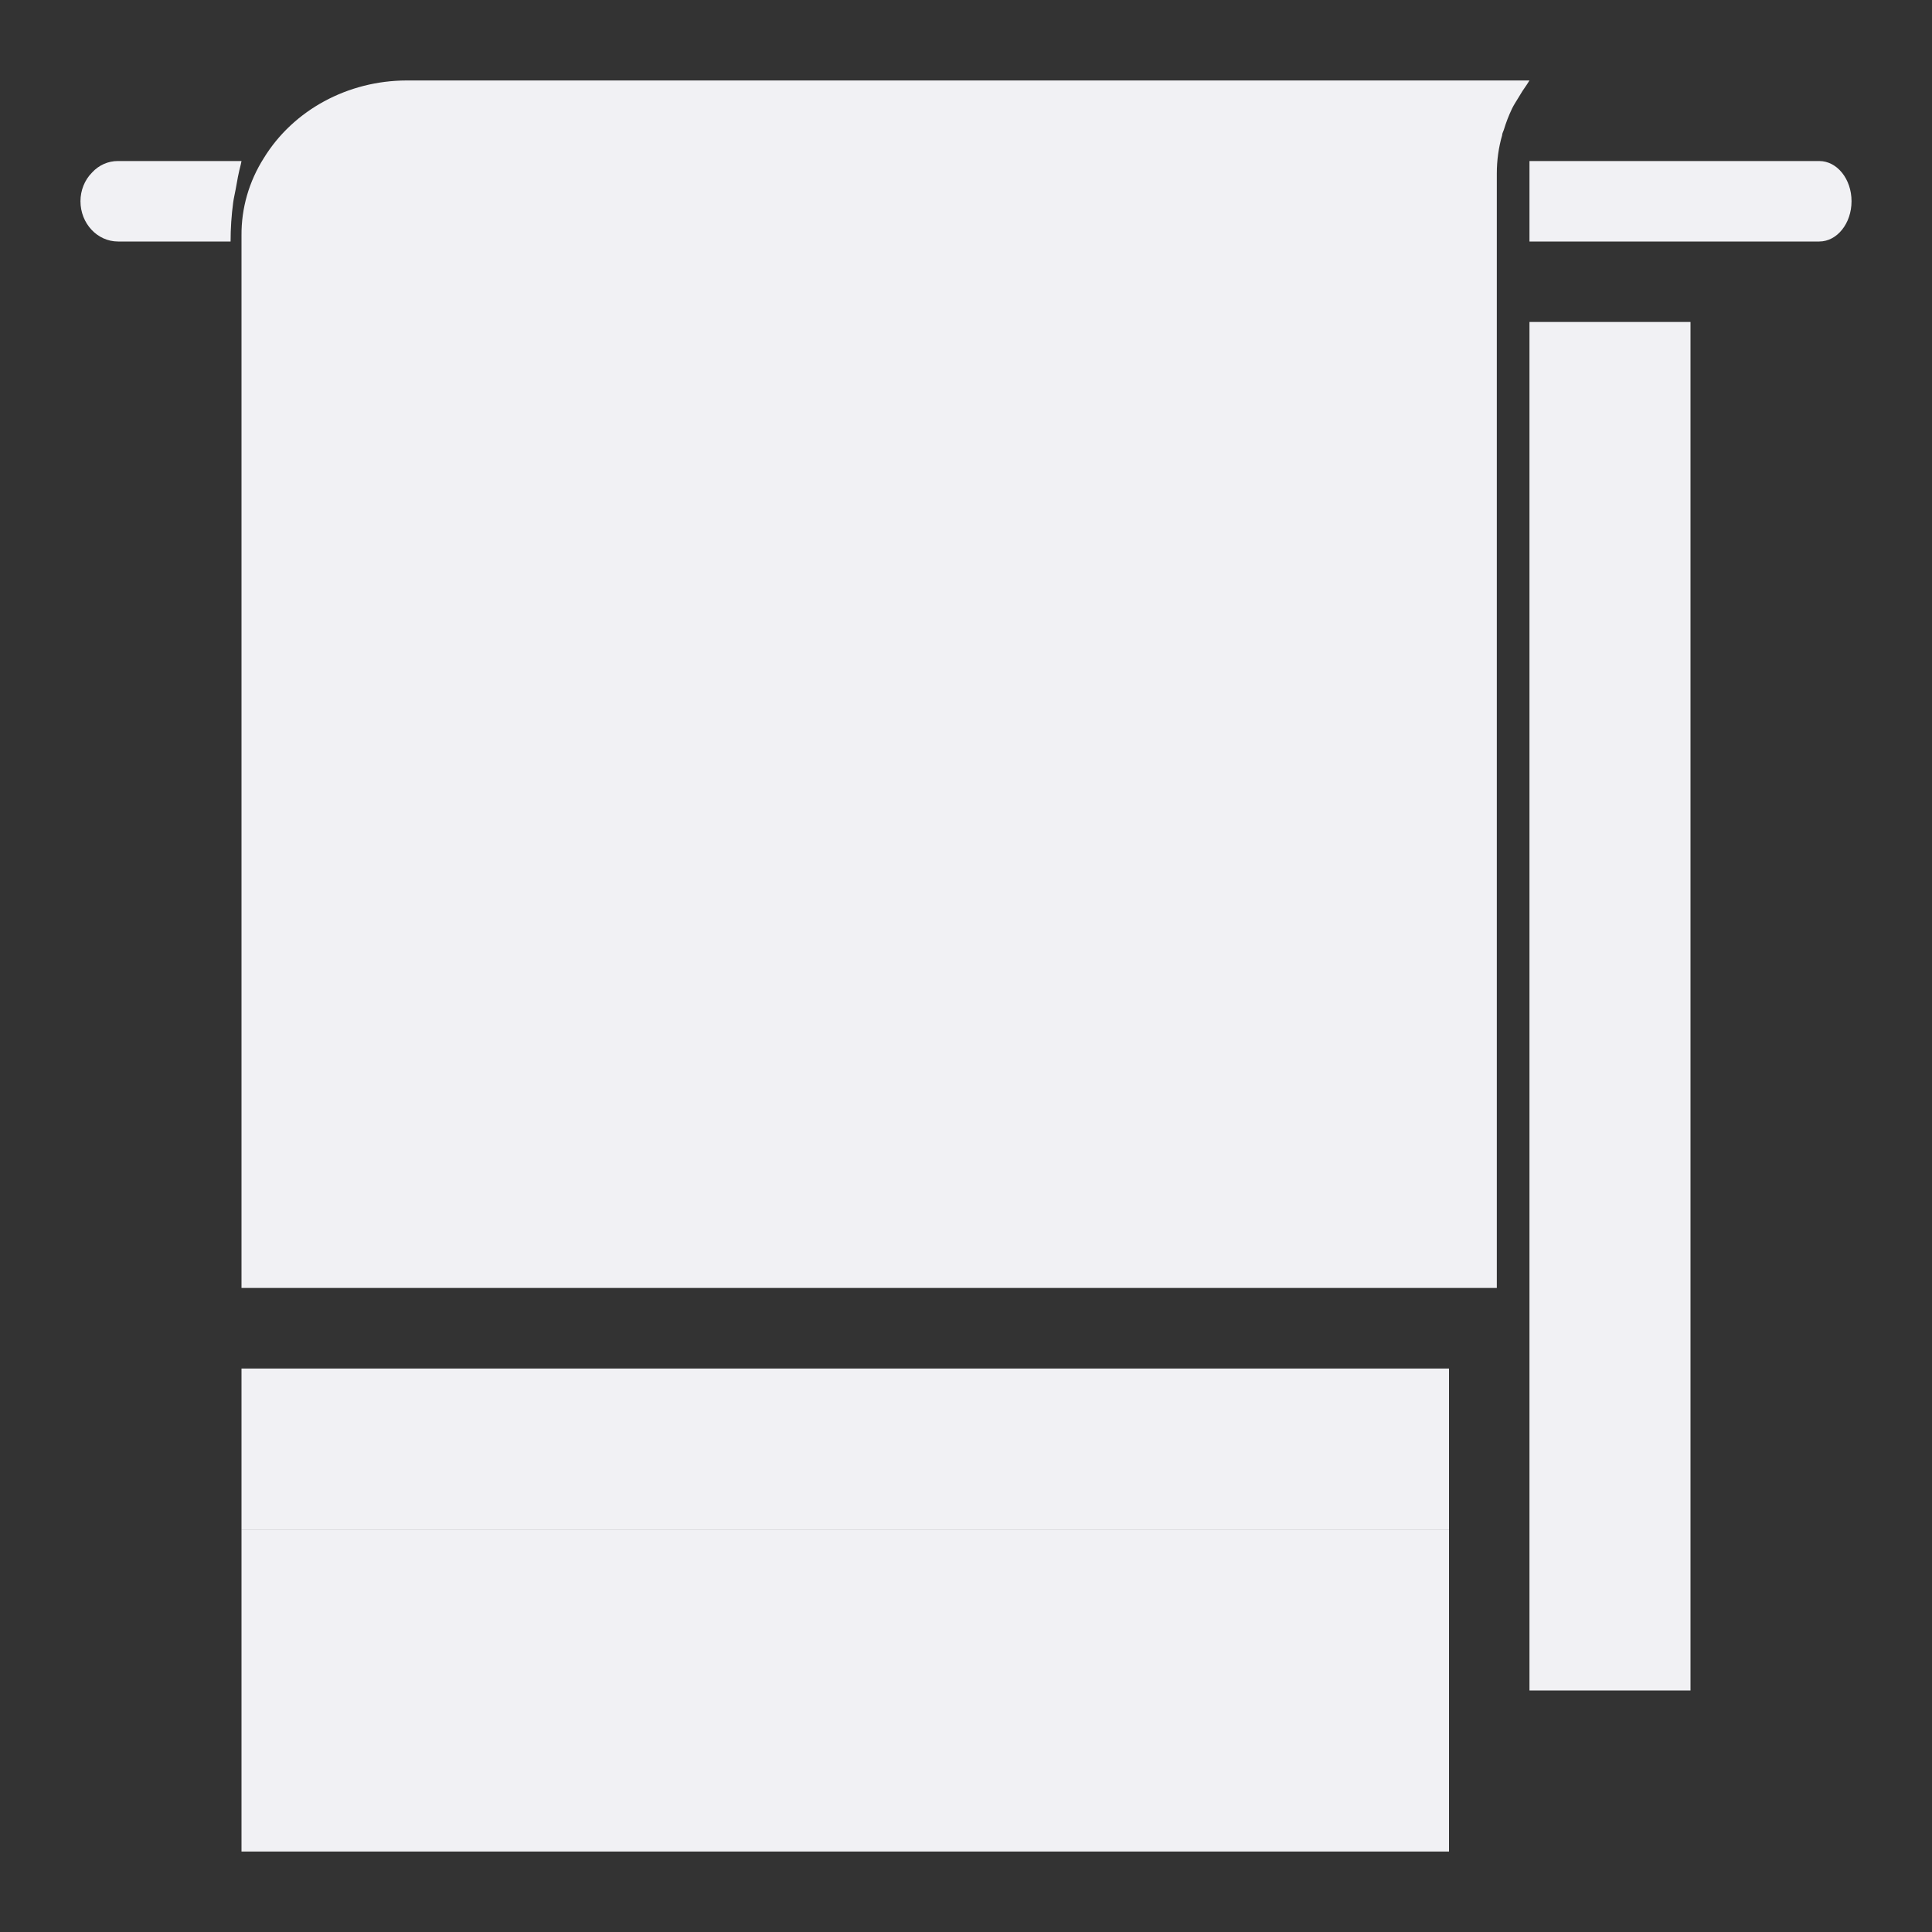 <svg width="20" height="20" viewBox="0 0 20 20" fill="none" xmlns="http://www.w3.org/2000/svg">
<rect x="0" y="0" width="20" height="20" fill="#333333" stroke="none"/>
<path d="M15.833 13.722V17.5H17.5V3.333H15.833V13.722Z" fill="#F1F1F4"/>
<path d="M18.833 2.5C19.017 2.5 19.167 2.313 19.167 2.083C19.167 1.853 19.017 1.667 18.833 1.667H15.833V2.5H18.833Z" fill="#F1F1F4"/>
<path d="M2.5 14.167H15V15.833H2.5V14.167Z" fill="#F1F1F4"/>
<path d="M15 18.056V15.833H2.5V19.167H15V18.056Z" fill="#F1F1F4"/>
<path d="M1.222 2.5H2.387C2.387 2.365 2.396 2.229 2.414 2.095C2.42 2.051 2.431 2.007 2.439 1.963C2.454 1.875 2.47 1.787 2.493 1.701C2.496 1.69 2.497 1.678 2.5 1.667H1.222C1.121 1.666 1.023 1.709 0.953 1.786C0.876 1.863 0.833 1.971 0.833 2.083C0.833 2.313 1.007 2.5 1.222 2.5Z" fill="#F1F1F4"/>
<path d="M15.495 2.757V1.795C15.495 1.661 15.513 1.527 15.551 1.397V1.388C15.555 1.373 15.562 1.36 15.567 1.346C15.59 1.269 15.619 1.194 15.654 1.121C15.673 1.083 15.696 1.048 15.718 1.012C15.745 0.965 15.775 0.919 15.807 0.874C15.817 0.861 15.823 0.846 15.833 0.833H4.21C3.6 0.834 3.037 1.139 2.732 1.635C2.578 1.877 2.498 2.154 2.5 2.436V13.333H15.495V2.757Z" fill="#F1F1F4"/>
</svg>

